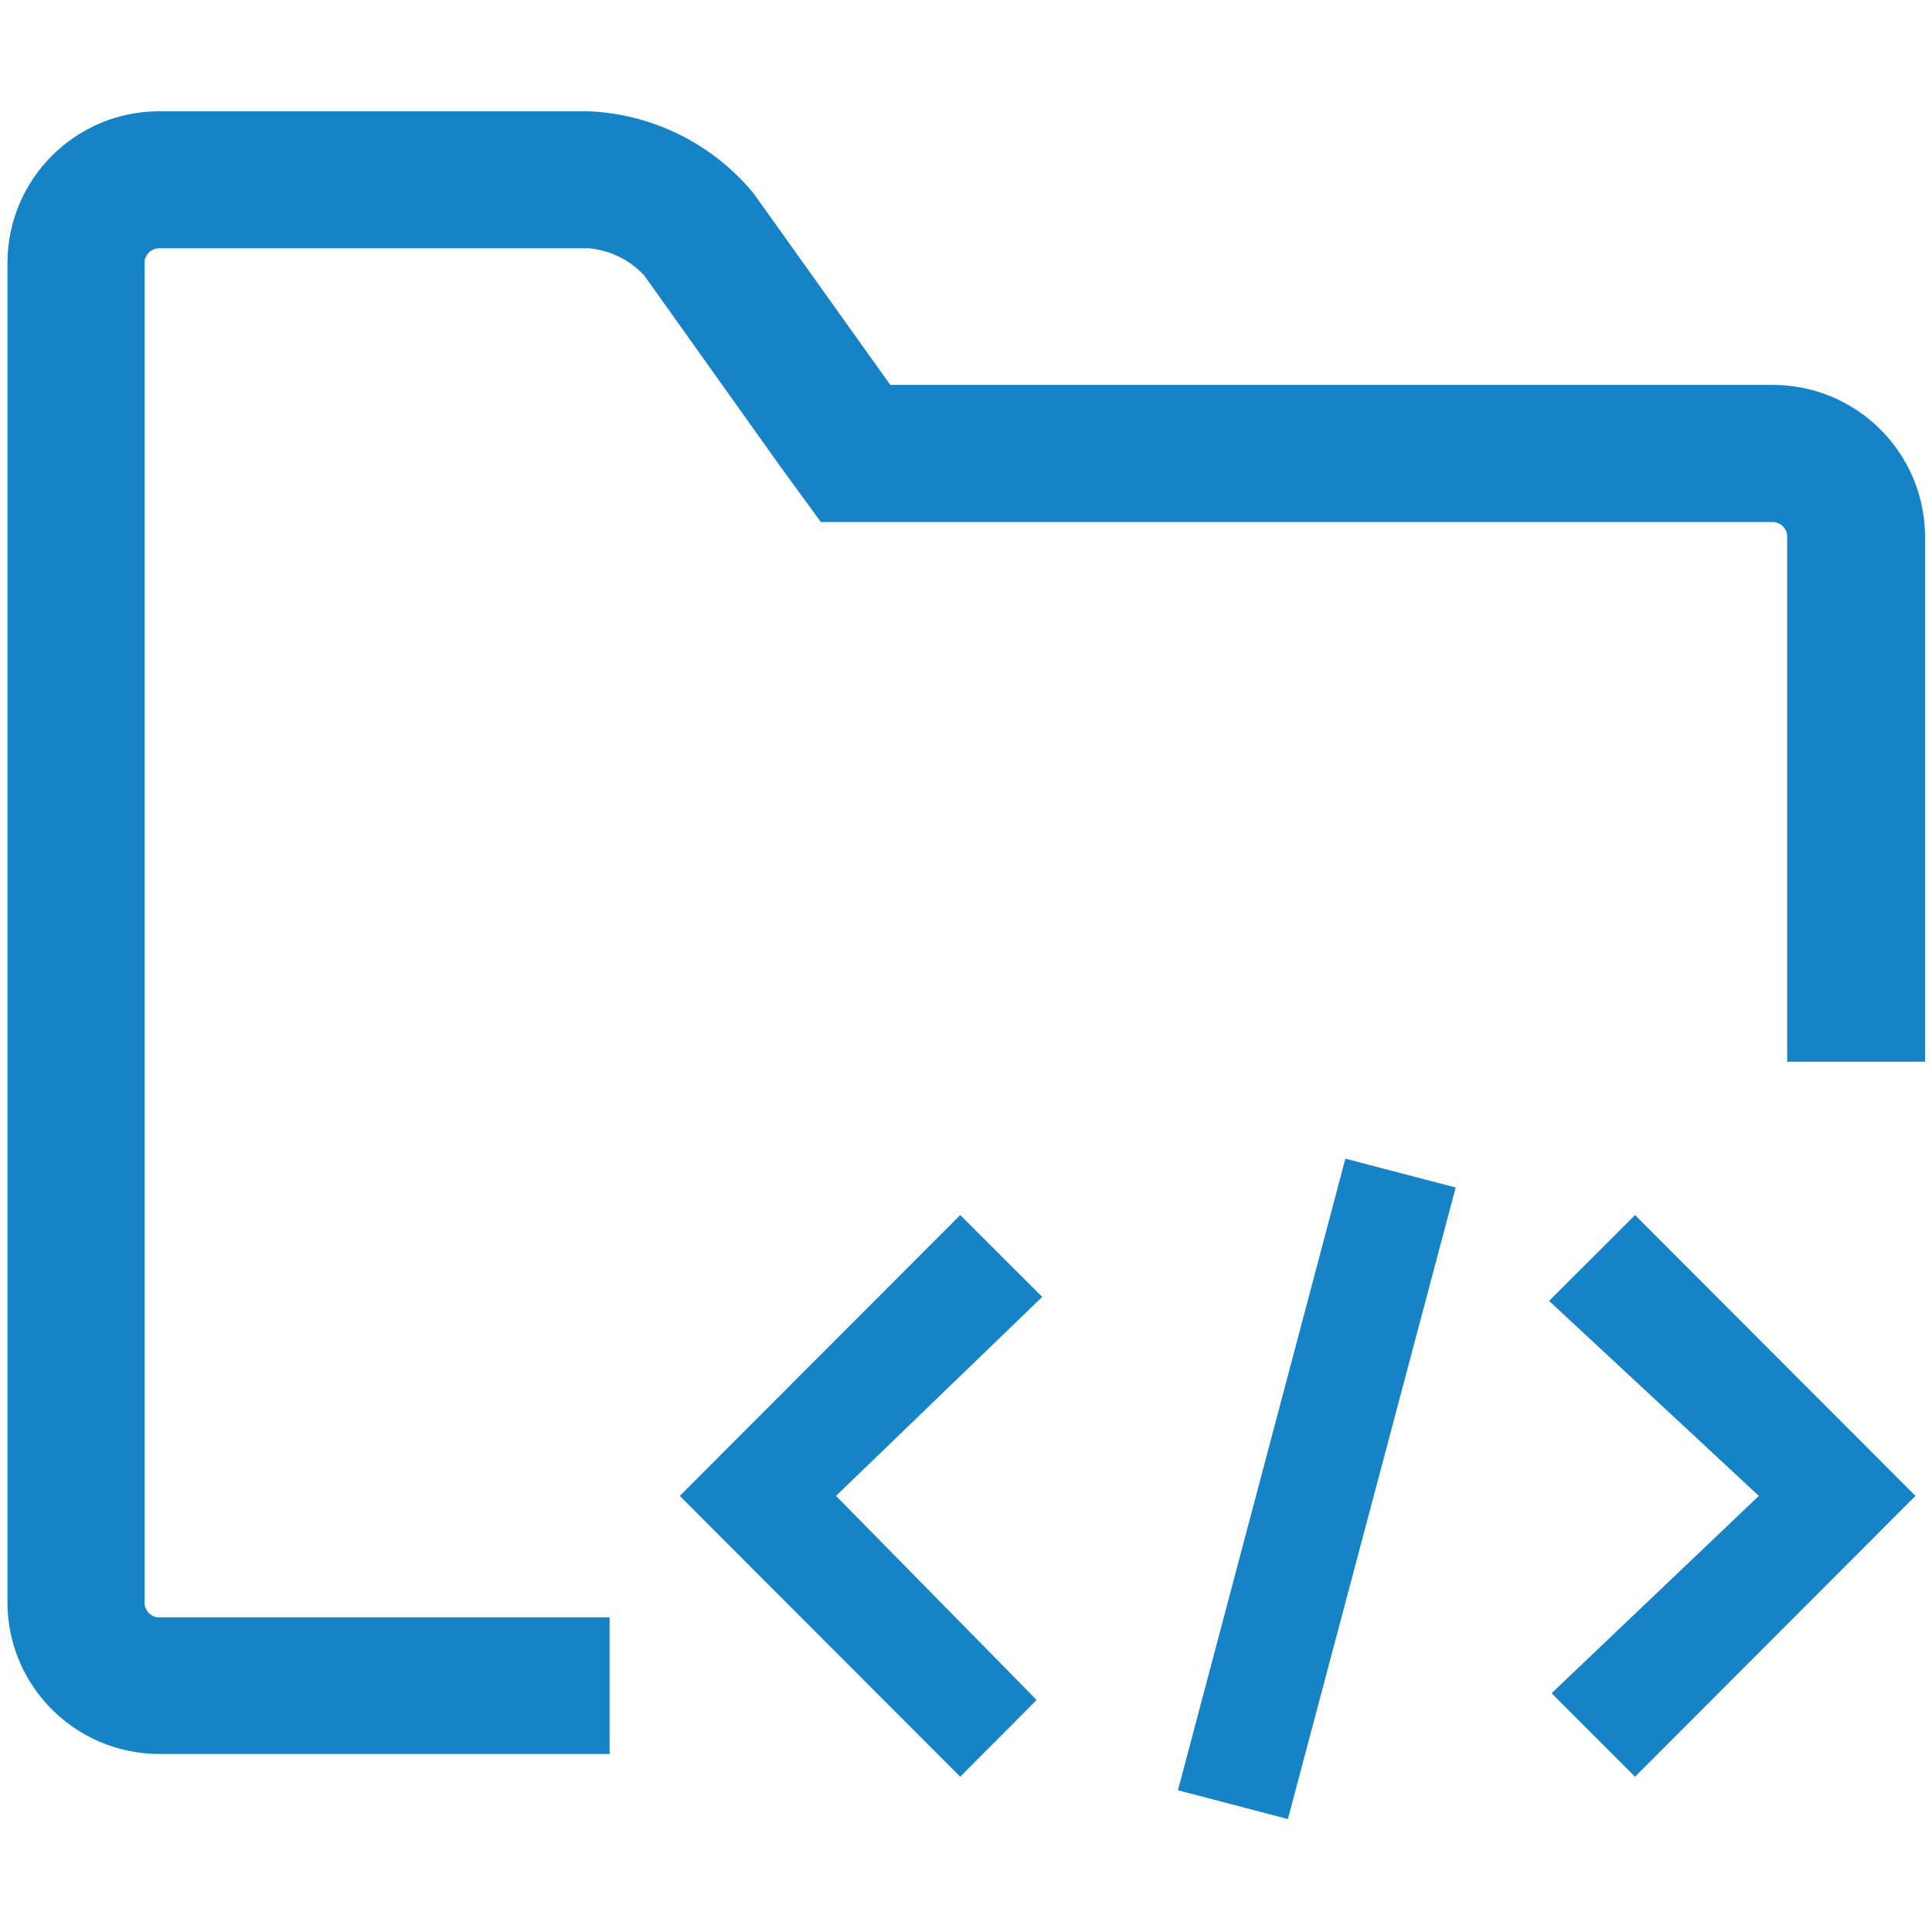 <svg xmlns="http://www.w3.org/2000/svg" xmlns:xlink="http://www.w3.org/1999/xlink" id="Layer_1" x="0" y="0" version="1.0" viewBox="0 0 15.555 15.5" xml:space="preserve" style="enable-background:new 0 0 15.555 15.5"><style type="text/css">.st0{fill:#1683c6}</style><switch><g><g id="Layer_2_1_"><g id="Layer_1-2"><path d="M1.273,13.022c-0.06-0.005-0.106-0.053-0.109-0.113V2.108C1.168,2.05,1.214,2.004,1.273,1.999h3.47 c0.17,0.016,0.328,0.094,0.444,0.219l1.1,1.544l0.322,0.441h7.671c0.058,0.005,0.105,0.051,0.109,0.109v4.236h1.11V4.312 c-0.007-0.667-0.546-1.206-1.213-1.213H7.168l-1.1-1.541C5.741,1.16,5.259,0.919,4.743,0.896h-3.47 C0.605,0.901,0.066,1.441,0.06,2.108v10.801c0.005,0.667,0.545,1.207,1.213,1.213h3.635v-1.1H1.273z" class="st0"/><polygon points="9.484 14.414 10.832 9.329 11.72 9.561 10.369 14.646" class="st0"/><polygon points="5.473 12.044 7.731 9.783 8.391 10.442 6.731 12.044 8.346 13.687 7.731 14.305" class="st0"/><polygon points="15.422 12.044 13.164 14.305 12.492 13.633 14.161 12.044 12.472 10.474 13.164 9.783" class="st0"/></g></g></g></switch></svg>